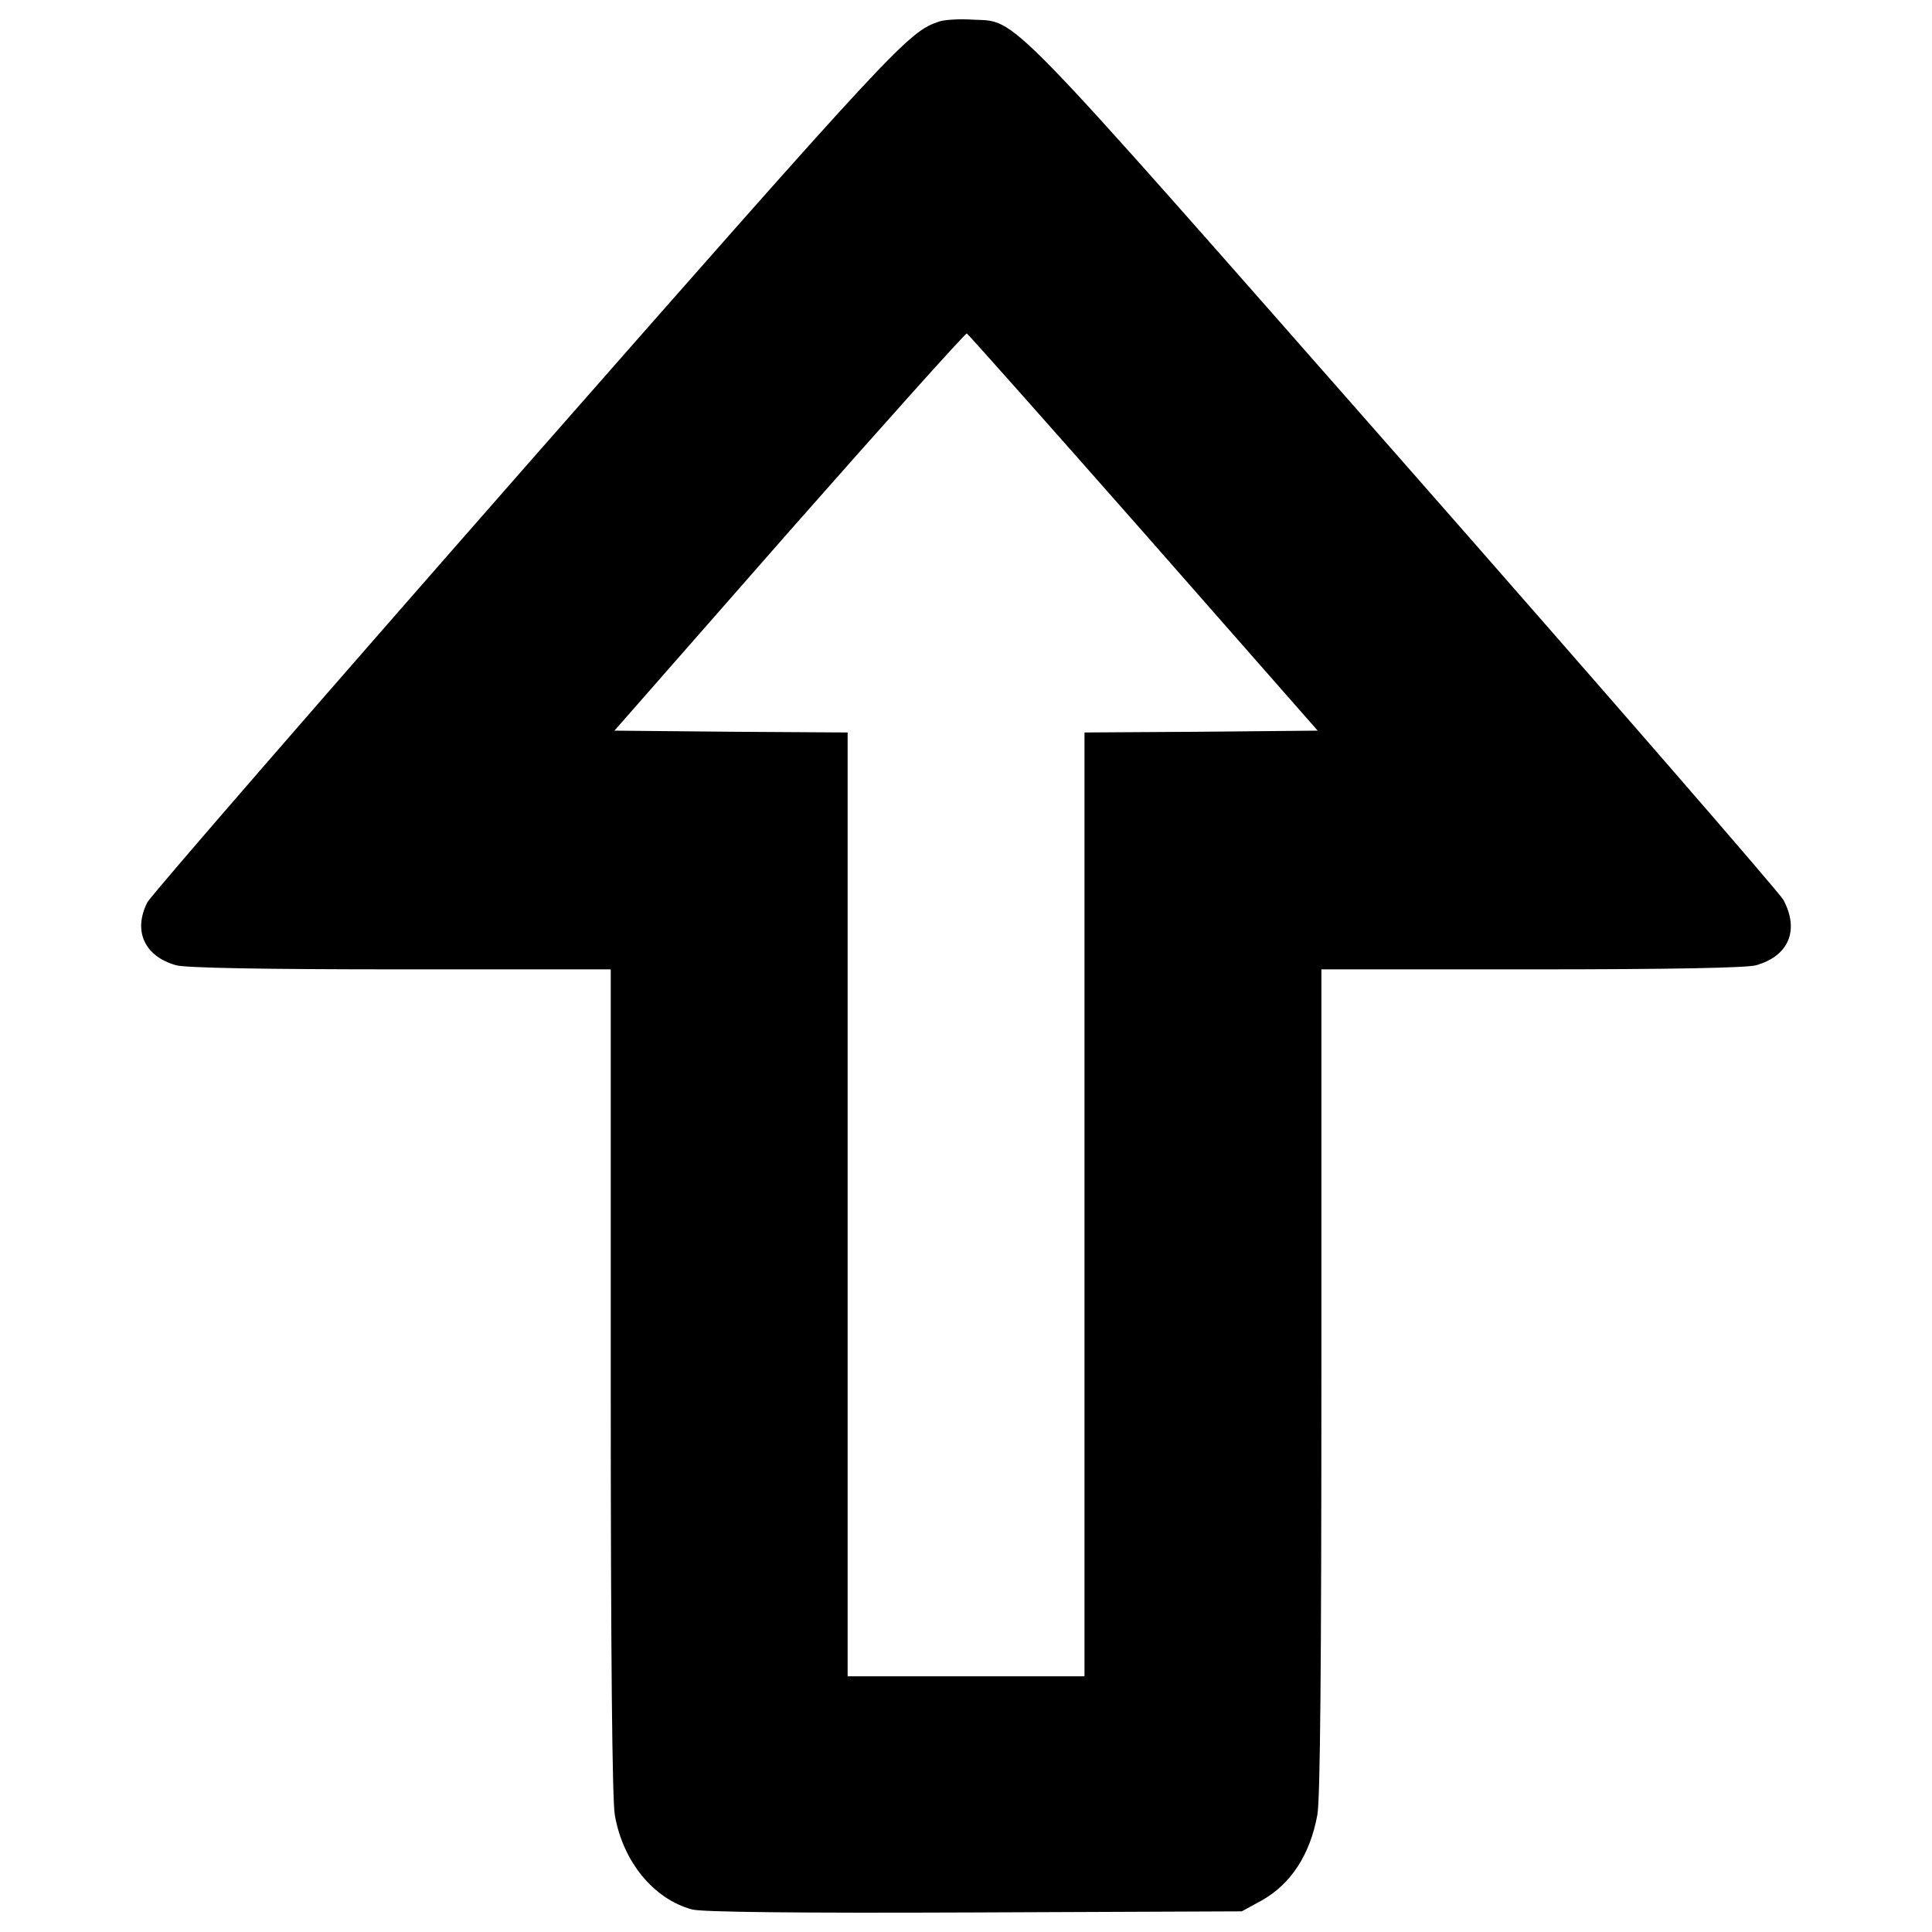 <?xml version="1.0" encoding="utf-8"?>
<!-- Svg Vector Icons : http://www.onlinewebfonts.com/icon -->
<!DOCTYPE svg PUBLIC "-//W3C//DTD SVG 1.1//EN" "http://www.w3.org/Graphics/SVG/1.1/DTD/svg11.dtd">
<svg version="1.1" xmlns="http://www.w3.org/2000/svg" xmlns:xlink="http://www.w3.org/1999/xlink" x="0px" y="0px" viewBox="0 0 1000 1000" enable-background="new 0 0 1000 1000" xml:space="preserve">
<g><g transform="translate(0,512) scale(0.1,-0.1)"><path d="M4862.4,5009c-160.9-53.7-210.7-105.4-2138-2298.9C1665,1503.1,781.8,485.8,762.6,449.4c-74.7-147.5-15.3-279.7,149.4-325.7c49.8-13.4,436.8-21.1,1162.9-21.1h1086.3v-2130.4c0-1431.1,7.7-2168.7,21.1-2247.2c42.1-241.4,201.2-434.9,400.4-488.5c49.8-13.4,546-19.2,1459.8-15.3l1385.1,5.7l101.5,55.6c151.4,84.3,251,235.6,289.3,442.5c15.3,76.6,21.1,787.4,21.1,2245.3V102.6h1088.2c724.1,0,1111.2,7.7,1161,21.1c170.5,47.9,226.1,182,141.8,339.1c-24.9,42.2-908.1,1059.5-1961.8,2258.7C5155.5,5123.9,5272.4,5005.1,5031,5018.5C4967.8,5022.4,4891.2,5018.5,4862.4,5009z M5919.9,2363.2l900.4-1025l-603.5-5.7l-603.5-3.8v-2442.6v-2442.6h-613h-613v2442.6v2442.6l-603.5,3.8l-603.5,5.7L4084.6,2369c498.1,565.2,911.9,1026.9,919.6,1025C5011.8,3390.1,5423.7,2926.5,5919.9,2363.2z"/></g></g>
</svg>
